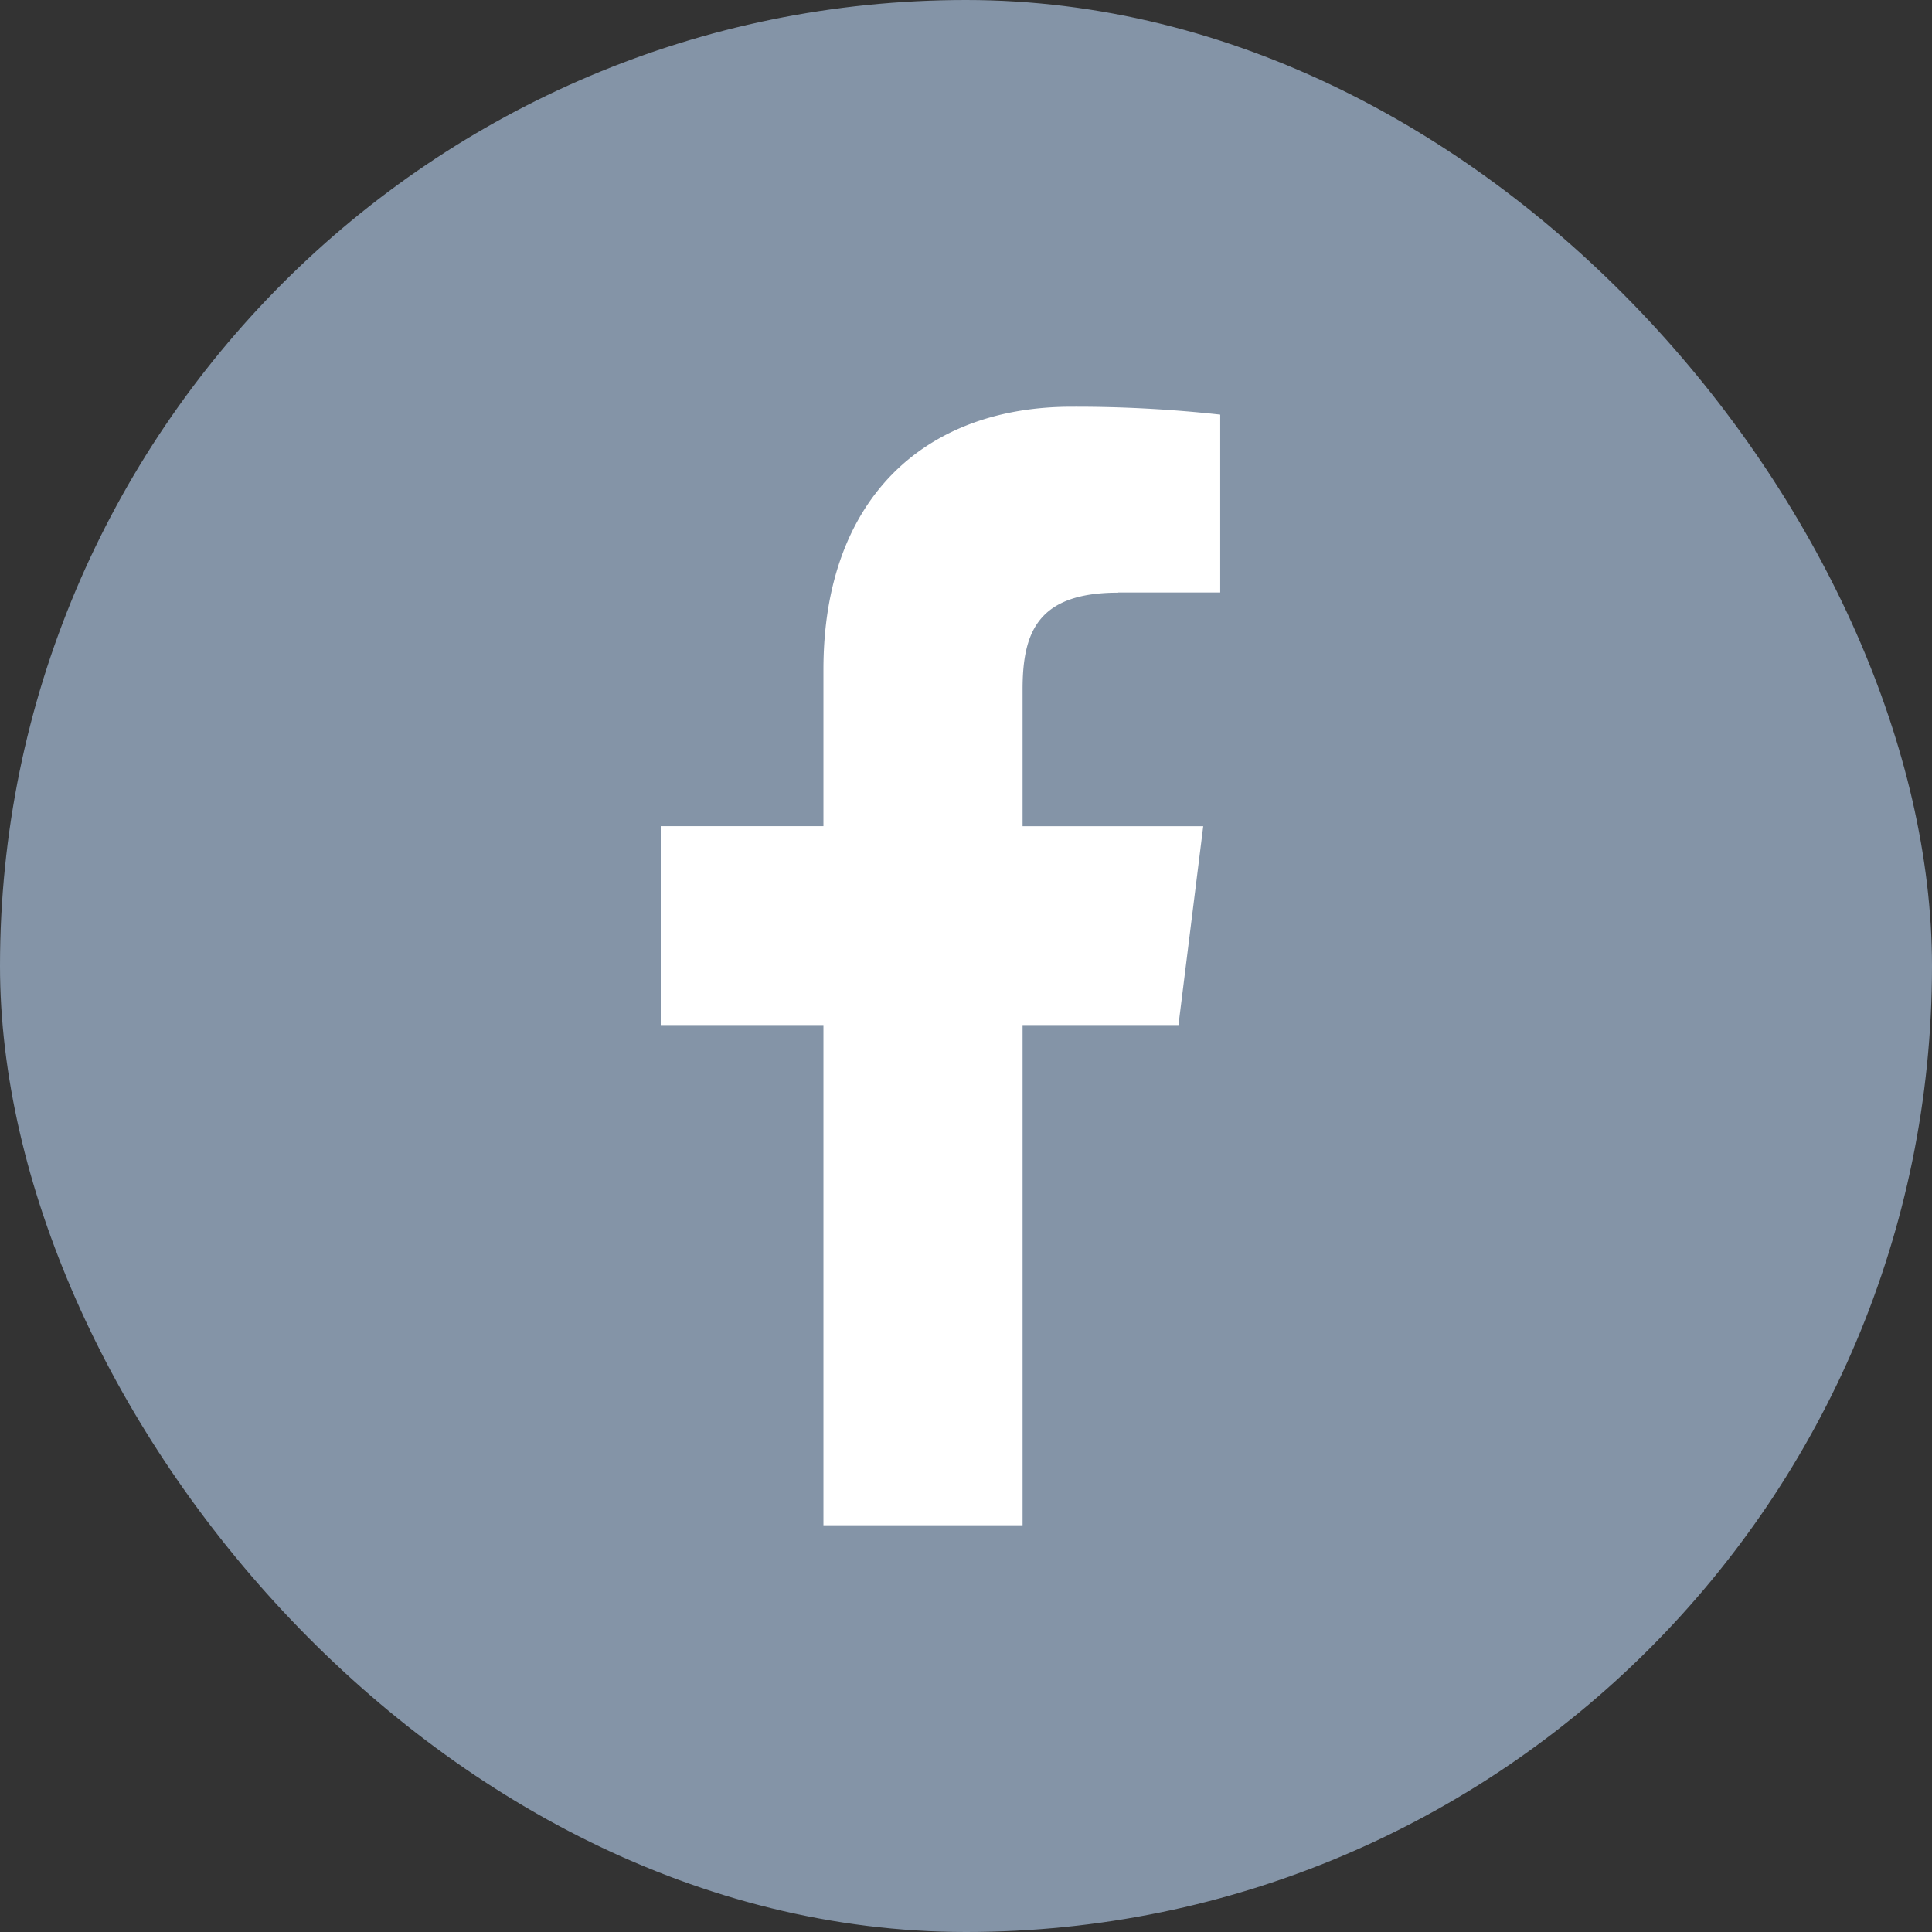 <svg xmlns="http://www.w3.org/2000/svg" width="38" height="38" viewBox="0 0 38 38">
  <rect x="0" y="0" width="38" height="38" fill="#333333" stroke="none"/>
  <g id="faceook-icono" transform="translate(-108 -164)">
    <rect id="Rectángulo_2022" data-name="Rectángulo 2022" width="38" height="38" rx="19" transform="translate(108 164)" fill="#8494a7"/>
    <path id="facebook" d="M15.179,3.653h2.008V.155A25.934,25.934,0,0,0,14.262,0c-2.9,0-4.879,1.821-4.879,5.169V8.25h-3.2v3.911h3.2V22H13.3V12.161h3.066l.487-3.91H13.3V5.557c0-1.13.305-1.9,1.88-1.9Z" transform="translate(114.813 172)" fill="#fff"/>
  </g>
</svg>
